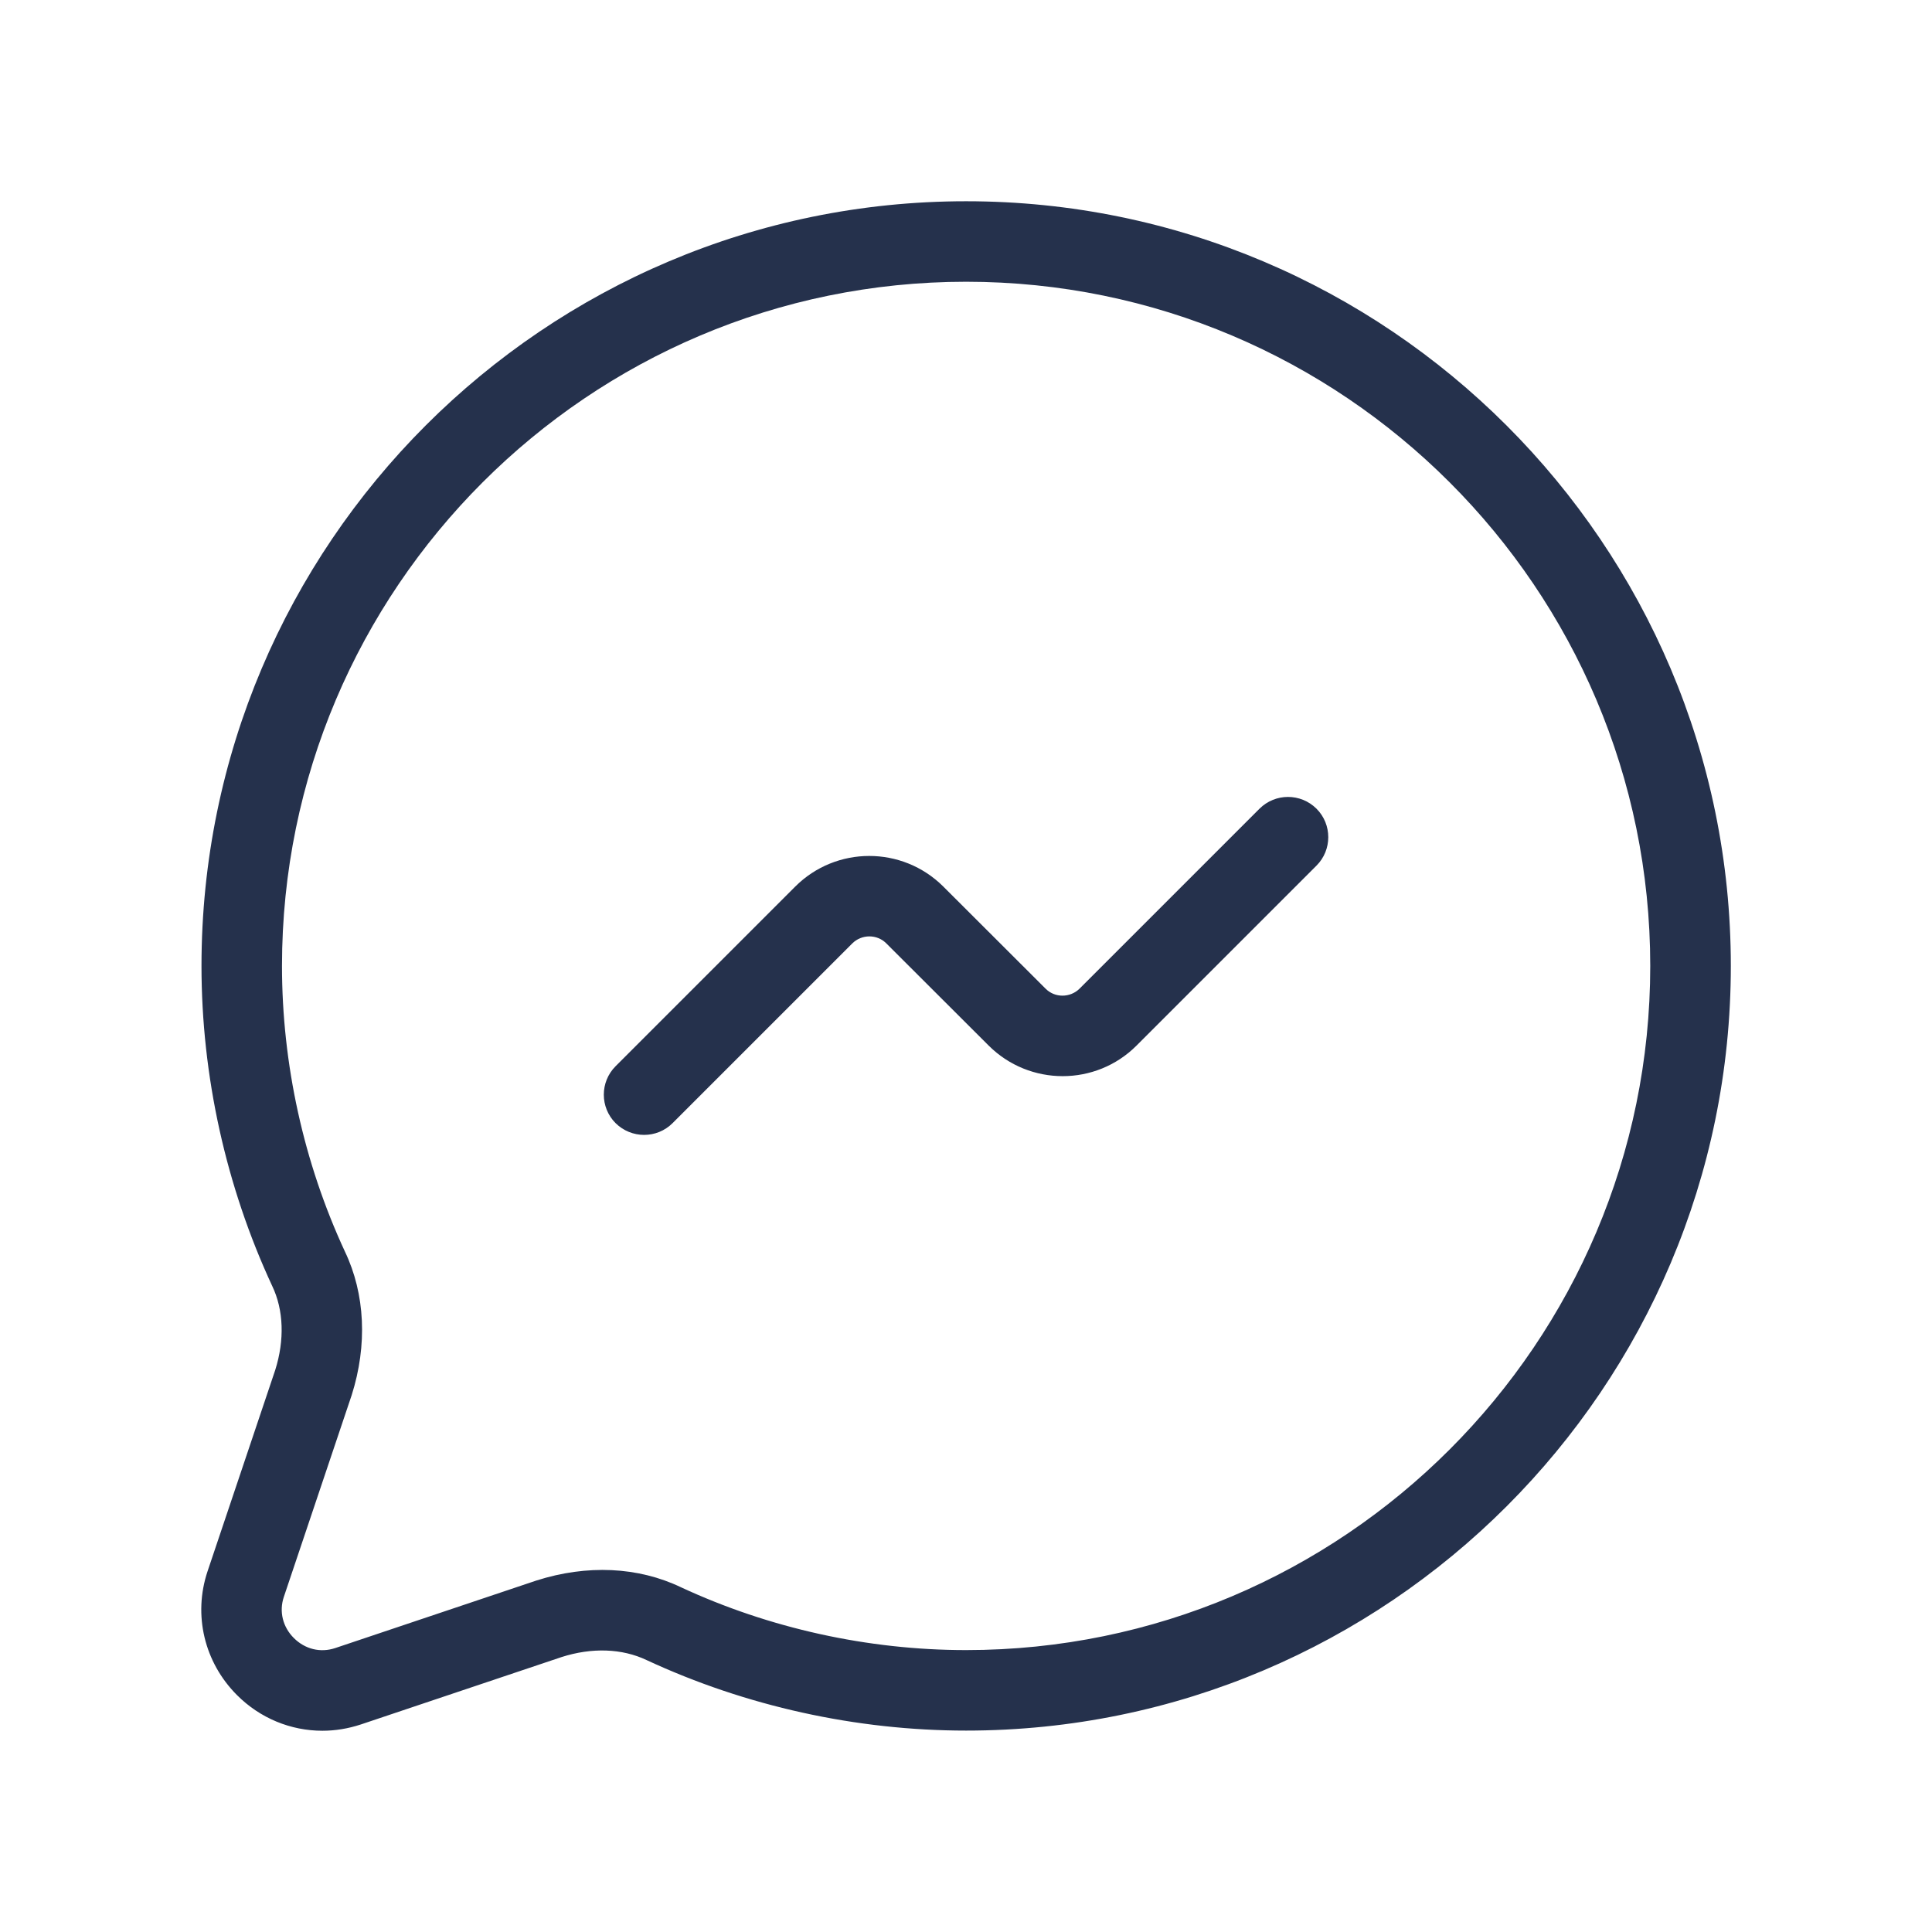 <svg width="24" height="24" viewBox="0 0 24 24" fill="none" xmlns="http://www.w3.org/2000/svg">
<path d="M12.001 2.5C6.764 2.5 2.503 6.761 2.503 11.999C2.503 13.363 2.806 14.736 3.381 15.974C3.525 16.274 3.536 16.648 3.419 17.019L2.578 19.52C2.397 20.062 2.538 20.651 2.944 21.057C3.232 21.346 3.614 21.5 4.005 21.5C4.164 21.5 4.324 21.474 4.482 21.422L6.975 20.585C7.352 20.464 7.727 20.477 8.032 20.622C9.265 21.195 10.638 21.498 12.002 21.498C17.239 21.498 21.501 17.237 21.501 11.999C21.501 6.761 17.238 2.5 12.001 2.5ZM12.001 20.498C10.782 20.498 9.556 20.227 8.458 19.717C7.927 19.463 7.292 19.433 6.663 19.634L4.164 20.473C3.98 20.534 3.79 20.487 3.651 20.349C3.512 20.211 3.465 20.018 3.526 19.837L4.369 17.33C4.566 16.708 4.536 16.074 4.285 15.548C3.773 14.445 3.503 13.218 3.503 11.999C3.503 7.313 7.315 3.5 12.001 3.5C16.688 3.5 20.5 7.312 20.5 11.999C20.5 16.686 16.688 20.498 12.001 20.498ZM16.354 10.046C16.549 10.241 16.549 10.558 16.354 10.753L14.119 12.988C13.612 13.496 12.789 13.494 12.282 12.989L11.011 11.72C10.895 11.602 10.703 11.604 10.587 11.72L8.355 13.952C8.257 14.05 8.129 14.098 8.001 14.098C7.873 14.098 7.745 14.049 7.647 13.952C7.452 13.757 7.452 13.44 7.647 13.245L9.879 11.013C10.386 10.507 11.208 10.506 11.717 11.012L12.988 12.281C13.102 12.397 13.293 12.398 13.411 12.281L15.646 10.046C15.842 9.851 16.158 9.851 16.354 10.046Z" fill="#25314C"/>
</svg>
